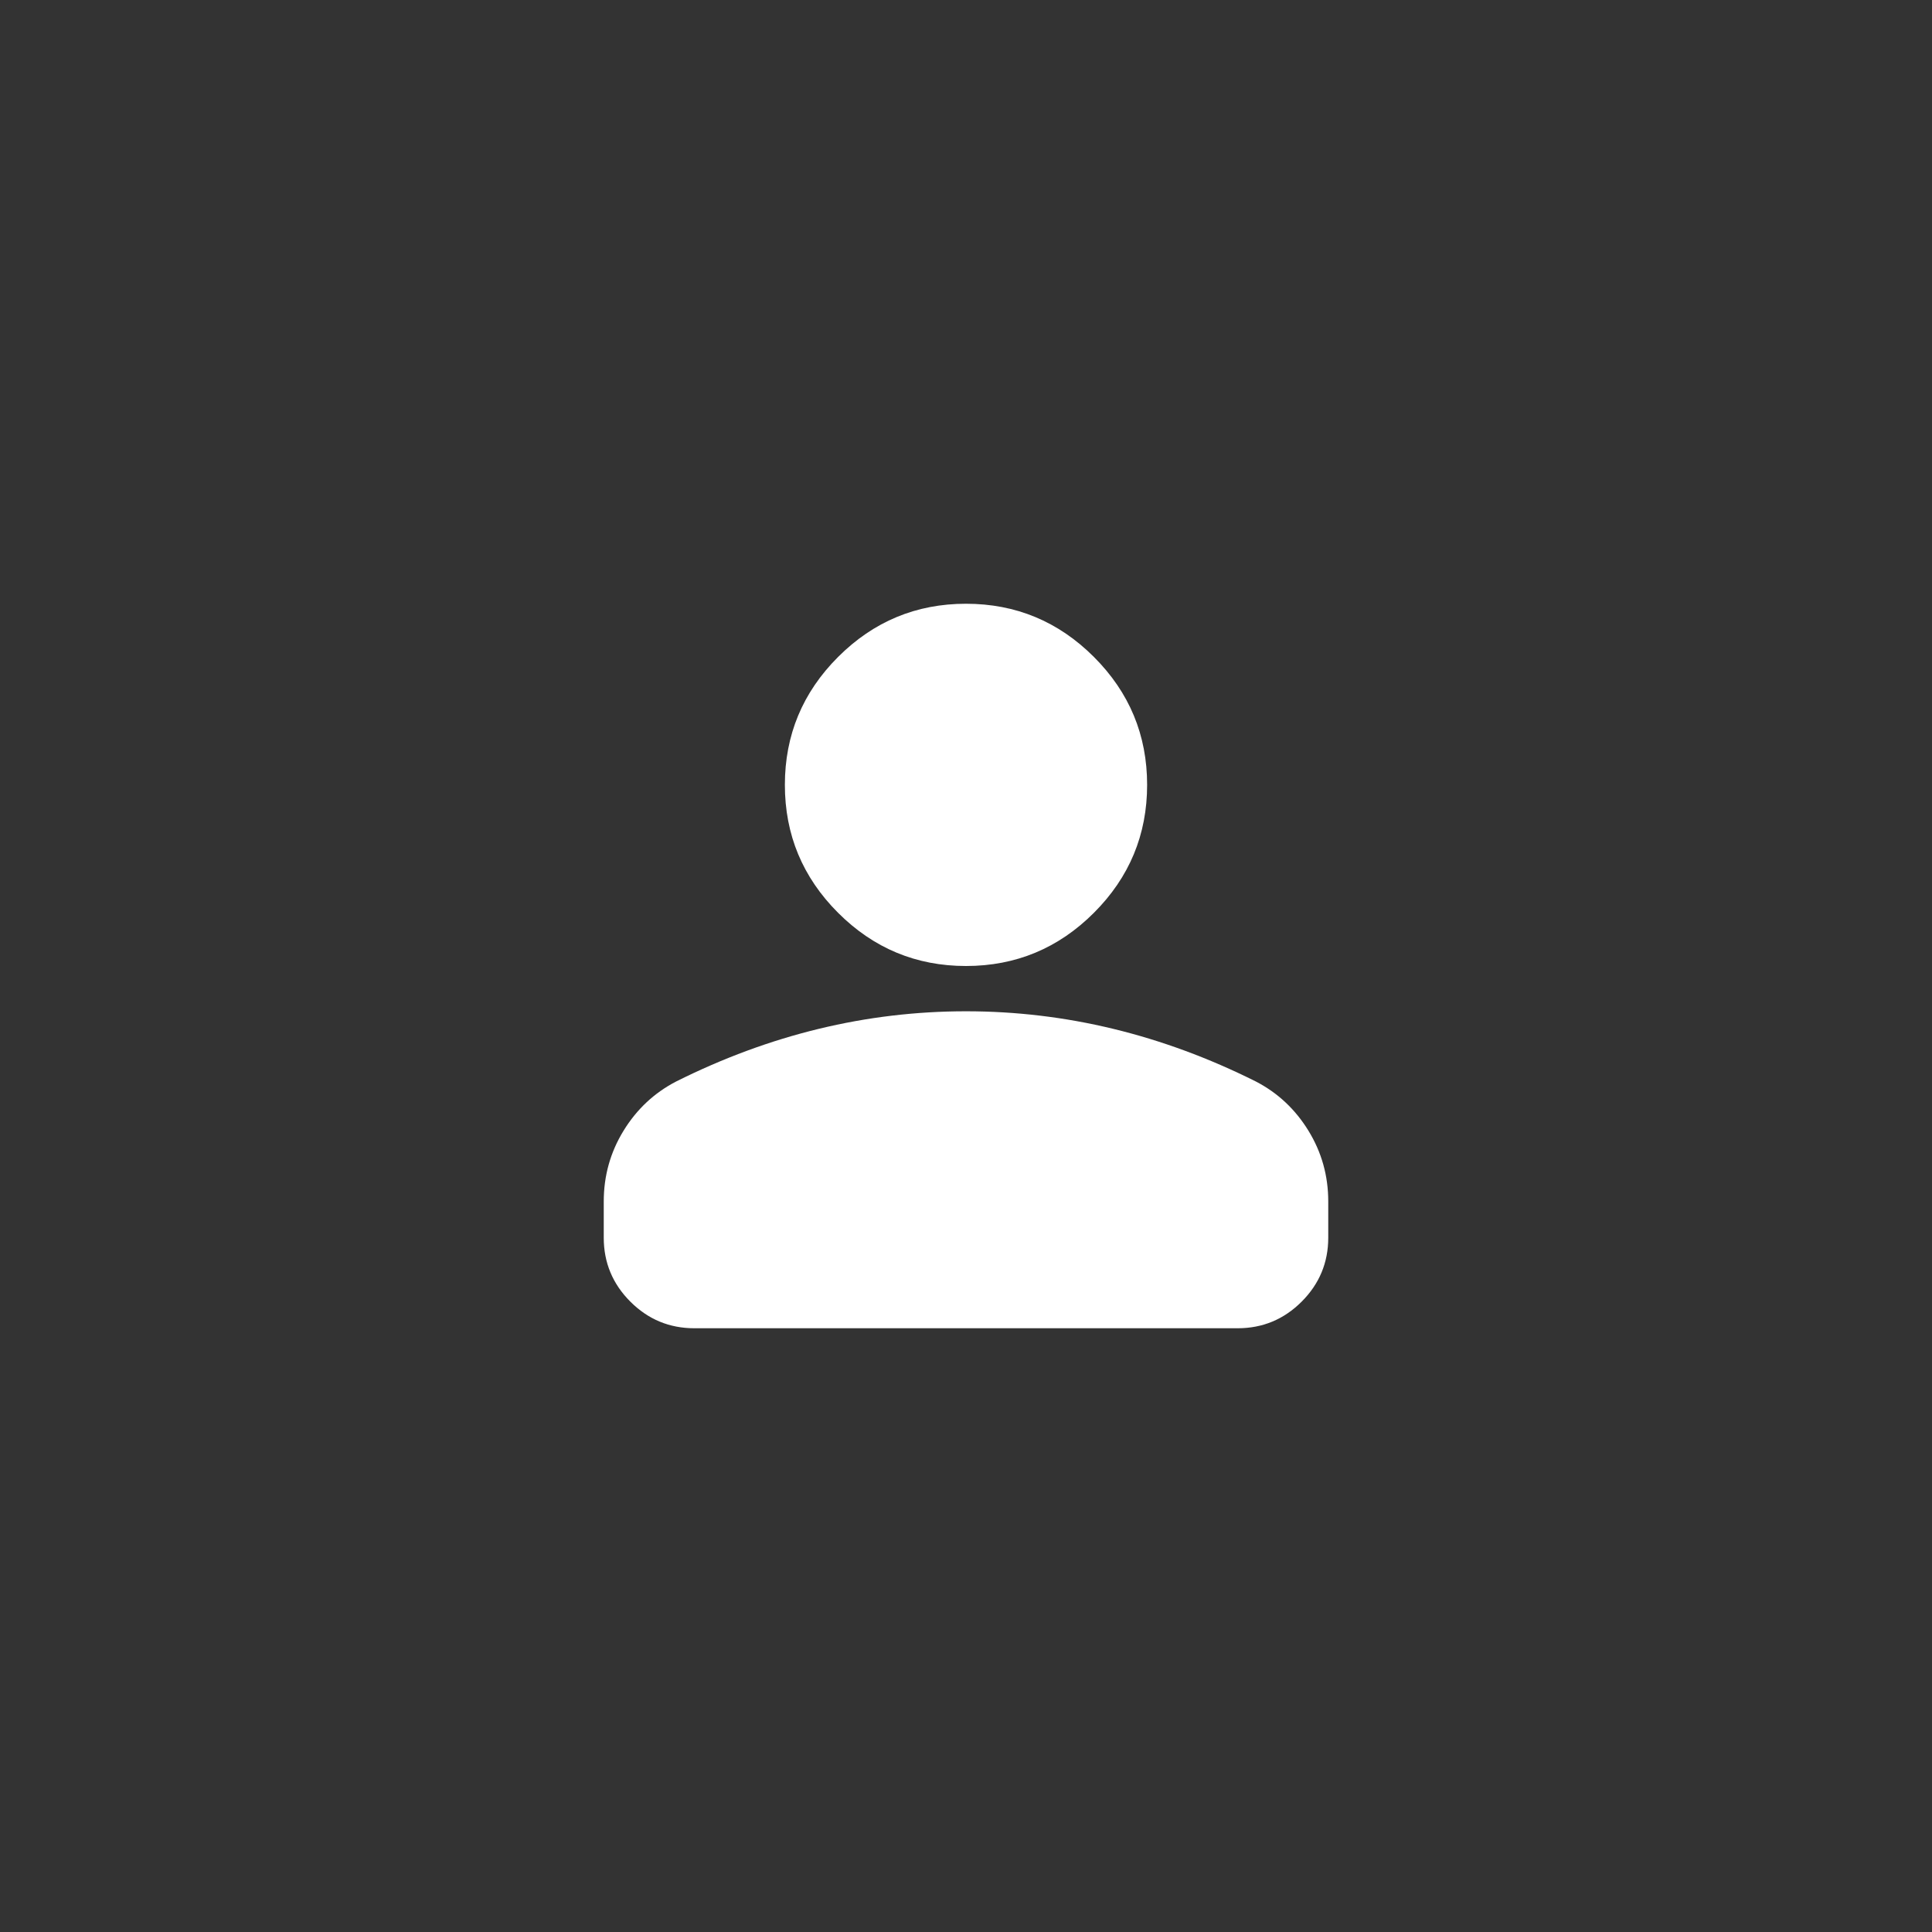 <?xml version="1.0" encoding="UTF-8" standalone="no"?>
<svg
   width="512"
   height="512"
   viewBox="0 0 512 512"
   version="1.1"
   id="svg1"
   xml:space="preserve"
   xmlns="http://www.w3.org/2000/svg"
   xmlns:svg="http://www.w3.org/2000/svg"><rect x="0" y="0" width="512" height="512" fill="#333333" stroke="none"/><defs
   id="defs1" />
    <path
   d="M 256,256 Q 236.2,256 222.1,241.9 208,227.8 208,208 208,188.2 222.1,174.1 236.2,160 256,160 q 19.8,0 33.9,14.1 14.1,14.1 14.1,33.9 0,19.8 -14.1,33.9 Q 275.8,256 256,256 Z m -96,72 v -9.6 q 0,-10.2 5.25,-18.75 5.25,-8.55 13.95,-13.05 18.6,-9.3 37.8,-13.95 19.2,-4.65 39,-4.65 19.8,0 39,4.65 19.2,4.65 37.8,13.95 8.7,4.5 13.95,13.05 5.25,8.55 5.25,18.75 v 9.6 q 0,9.9 -7.05,16.95 Q 337.9,352 328,352 H 184 q -9.9,0 -16.95,-7.05 Q 160,337.9 160,328 Z"
   id="path1"
   style="fill:#ffffff;stroke-width:0.3" /></svg>
